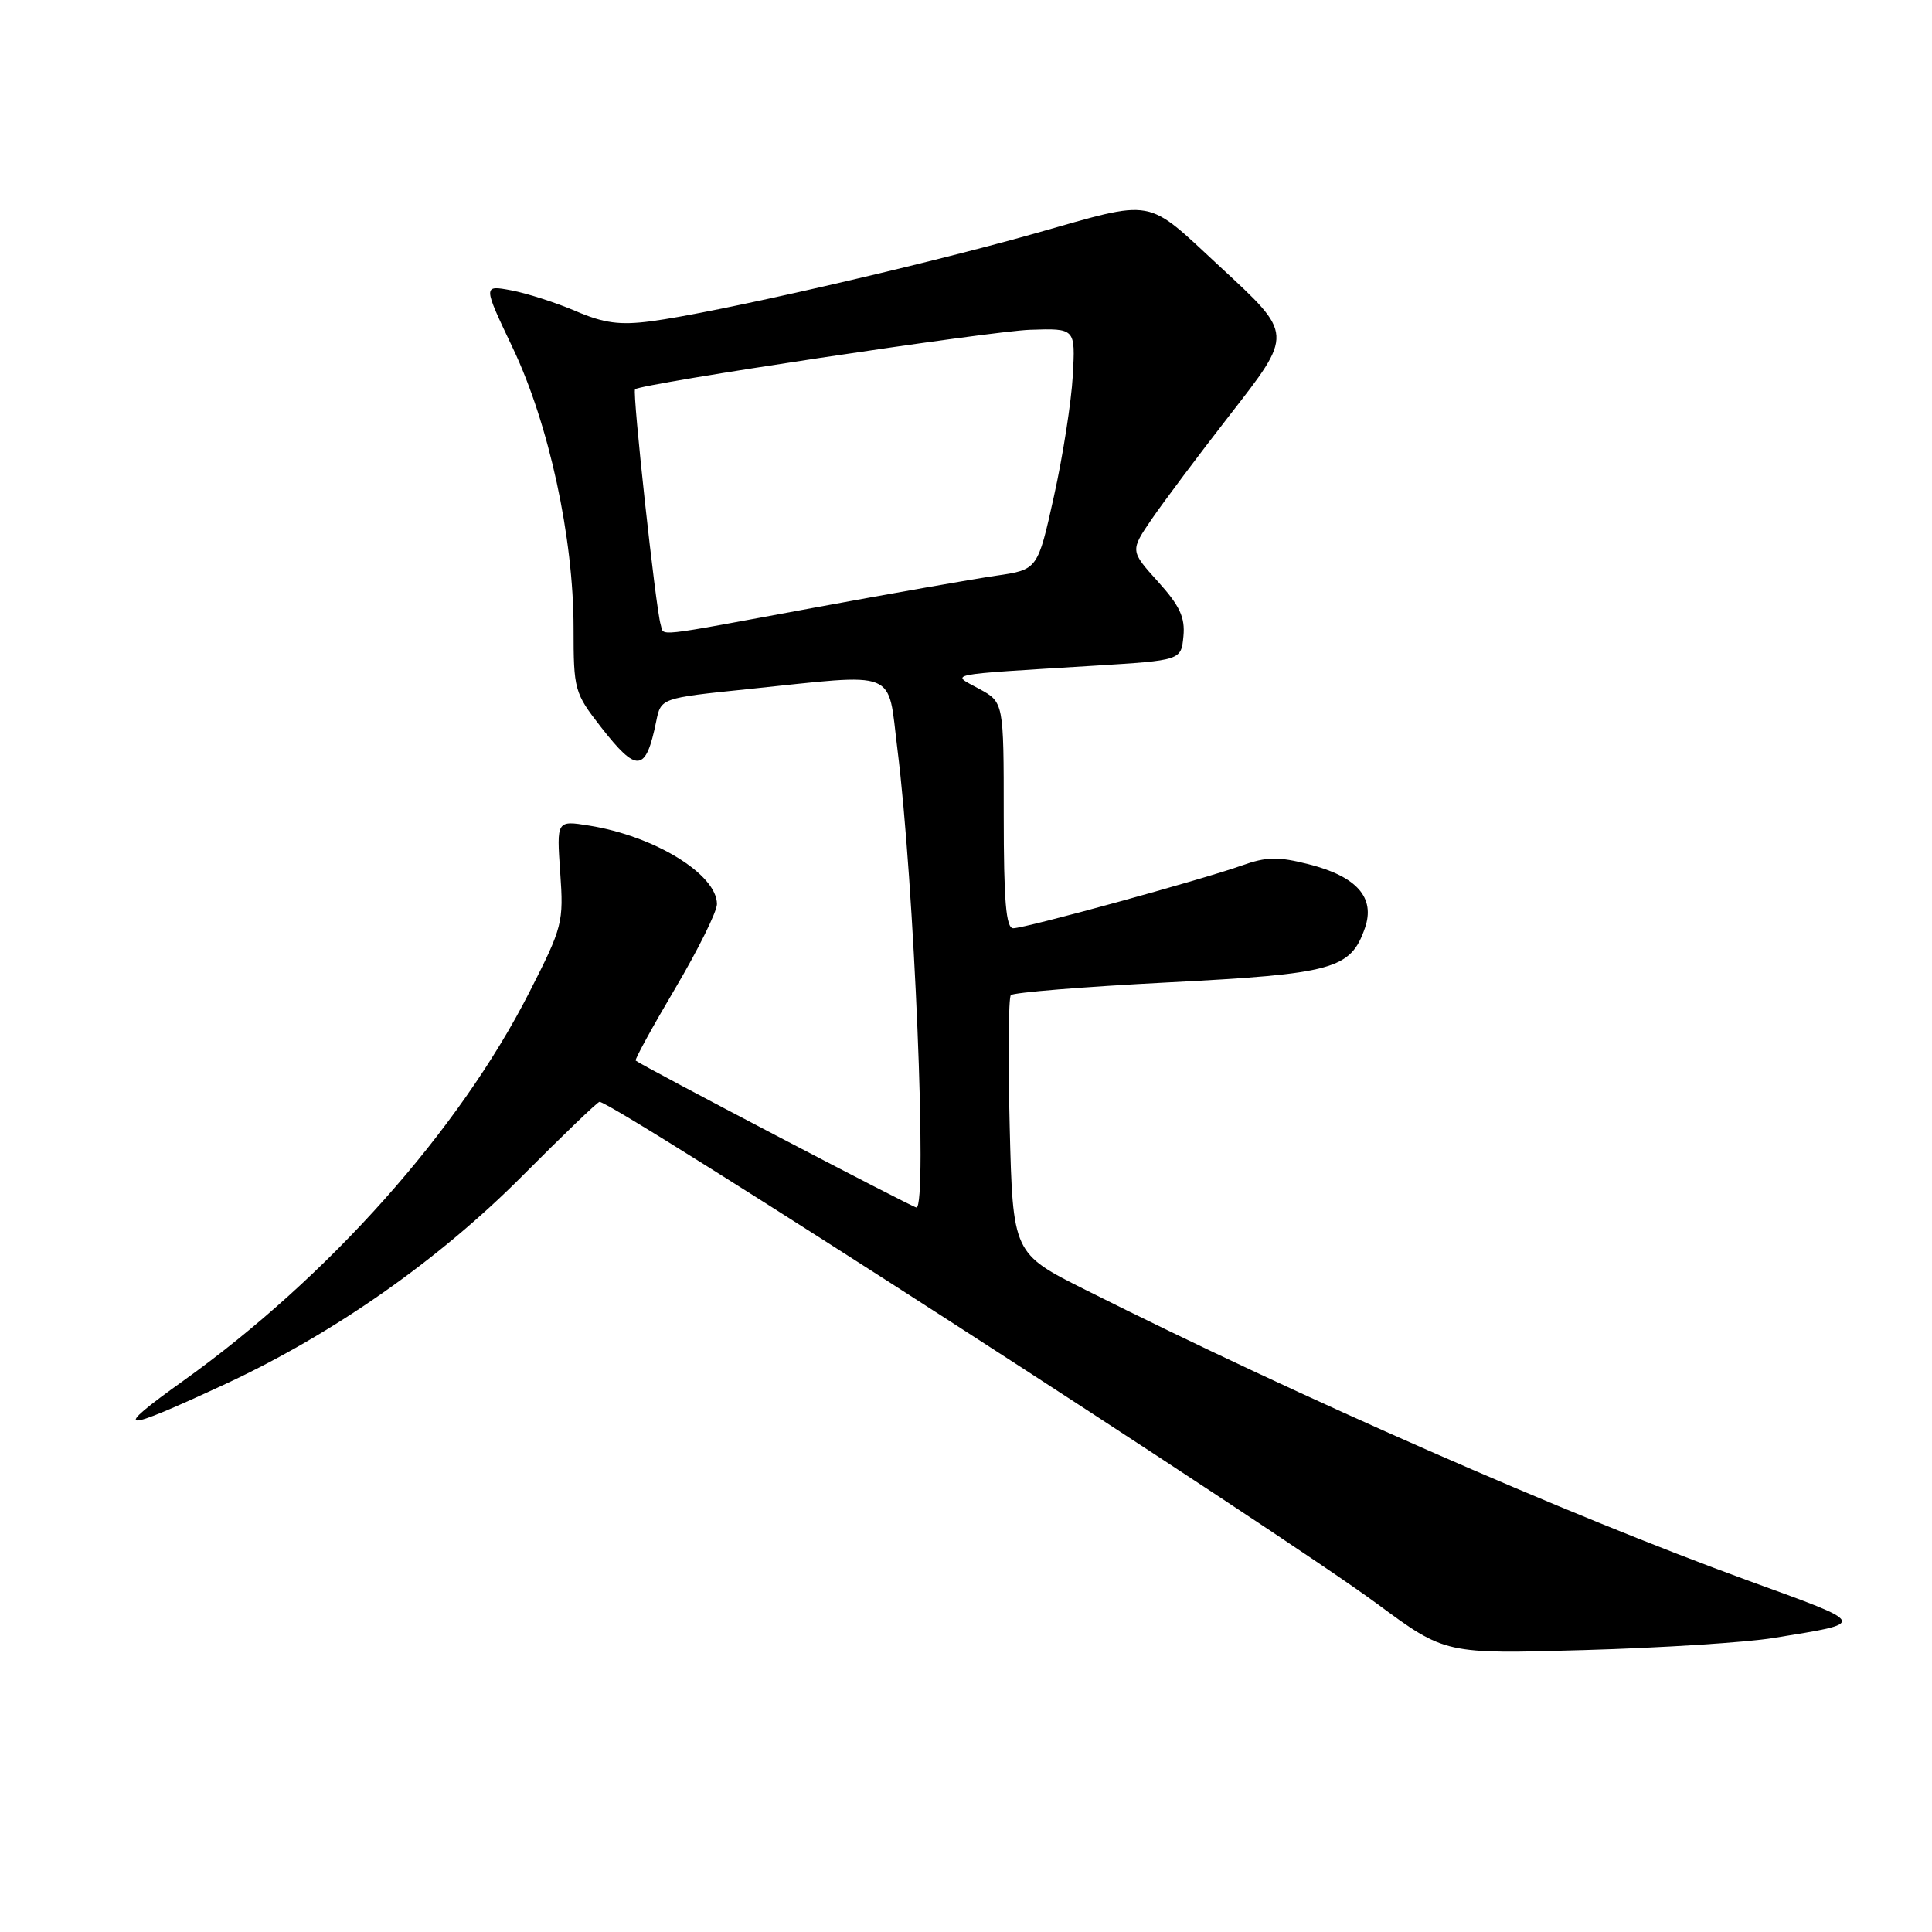 <?xml version="1.0" encoding="UTF-8" standalone="no"?>
<!DOCTYPE svg PUBLIC "-//W3C//DTD SVG 1.1//EN" "http://www.w3.org/Graphics/SVG/1.1/DTD/svg11.dtd" >
<svg xmlns="http://www.w3.org/2000/svg" xmlns:xlink="http://www.w3.org/1999/xlink" version="1.1" viewBox="0 0 256 256">
 <g >
 <path fill="currentColor"
d=" M 235.00 217.04 C 247.54 215.00 247.67 215.27 231.65 209.44 C 207.44 200.62 172.52 185.30 143.85 170.92 C 134.21 166.09 134.21 166.09 133.79 149.29 C 133.56 140.06 133.63 132.21 133.94 131.86 C 134.25 131.51 143.58 130.75 154.67 130.18 C 176.69 129.05 178.96 128.43 180.86 122.97 C 182.26 118.95 179.80 116.15 173.46 114.53 C 169.34 113.48 167.83 113.51 164.50 114.70 C 159.15 116.60 135.85 123.00 134.26 123.00 C 133.30 123.00 133.00 119.40 133.00 108.03 C 133.00 93.05 133.00 93.05 129.75 91.28 C 125.98 89.22 124.74 89.46 145.00 88.21 C 156.50 87.50 156.50 87.50 156.81 84.32 C 157.05 81.81 156.33 80.27 153.43 77.06 C 149.75 72.98 149.75 72.98 152.62 68.77 C 154.21 66.46 158.80 60.33 162.84 55.14 C 171.41 44.12 171.43 44.39 161.67 35.35 C 151.64 26.06 153.29 26.36 137.14 30.93 C 121.81 35.26 94.65 41.47 86.26 42.57 C 82.12 43.11 80.02 42.83 76.26 41.21 C 73.64 40.09 69.81 38.86 67.74 38.47 C 63.98 37.77 63.98 37.77 67.96 46.14 C 72.74 56.21 76.00 71.24 76.00 83.24 C 76.00 91.41 76.11 91.82 79.63 96.34 C 84.41 102.47 85.57 102.35 86.95 95.59 C 87.58 92.50 87.58 92.50 99.04 91.32 C 119.30 89.22 117.57 88.53 118.91 99.25 C 121.14 116.98 122.92 160.00 121.43 160.00 C 120.94 160.00 84.98 141.18 84.23 140.53 C 84.08 140.40 86.44 136.09 89.48 130.95 C 92.52 125.81 95.00 120.79 95.00 119.80 C 95.00 115.86 86.73 110.78 78.08 109.40 C 73.75 108.70 73.75 108.70 74.23 115.60 C 74.70 122.24 74.55 122.83 70.13 131.50 C 60.81 149.80 43.55 169.18 24.32 182.94 C 14.62 189.87 15.75 189.95 29.93 183.36 C 44.24 176.70 58.15 166.94 69.24 155.79 C 74.59 150.41 79.18 146.00 79.44 146.00 C 81.31 146.00 169.61 203.00 182.50 212.53 C 191.50 219.18 191.50 219.18 210.00 218.64 C 220.18 218.35 231.43 217.63 235.00 217.04 Z  M 87.54 82.75 C 86.90 80.73 83.76 51.90 84.15 51.58 C 85.07 50.82 131.23 43.87 136.50 43.70 C 142.50 43.50 142.50 43.50 142.15 49.78 C 141.96 53.23 140.84 60.42 139.65 65.77 C 137.50 75.48 137.50 75.48 132.00 76.28 C 128.97 76.72 118.07 78.64 107.77 80.54 C 86.07 84.55 88.04 84.33 87.54 82.75 Z "/>
</g>
</svg>